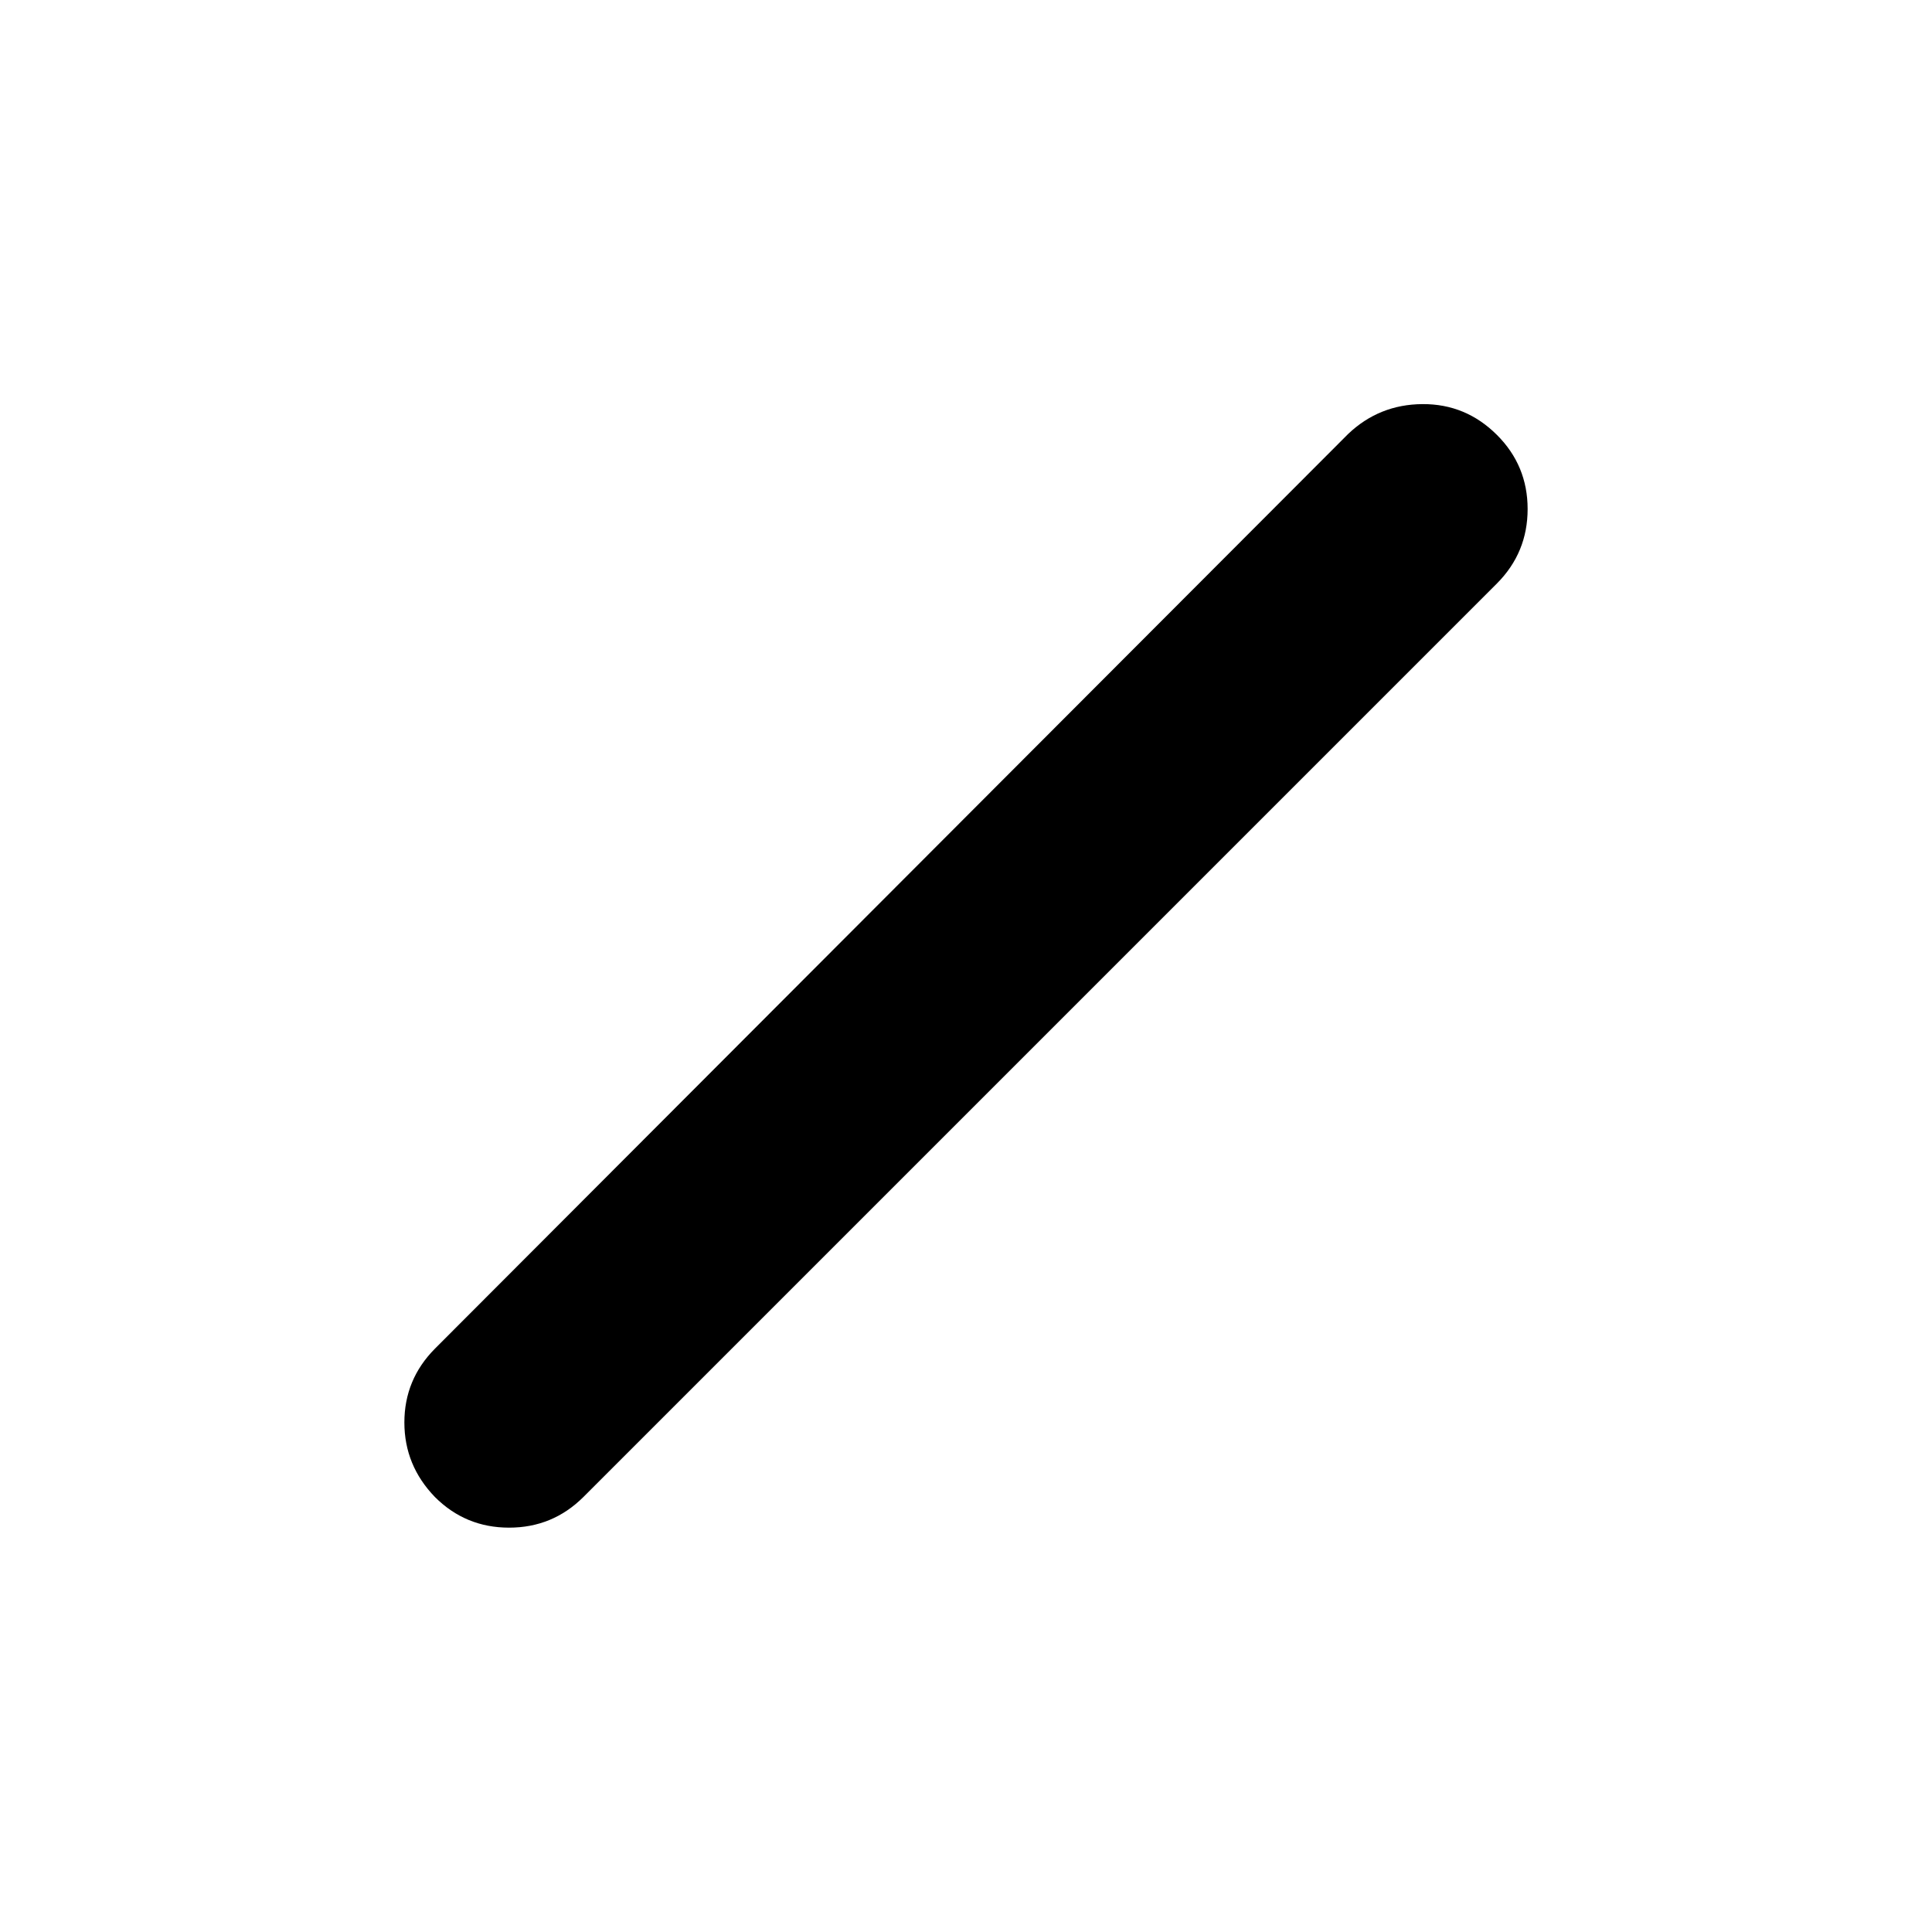 <svg xmlns="http://www.w3.org/2000/svg" height="48" viewBox="0 -960 960 960" width="48"><path d="M216.13-216.12q-15.2-15.71-15.2-37.07 0-21.37 15.2-36.68l453.76-454.5q15.44-14.7 36.95-14.83 21.51-.13 36.99 15.32 15.24 15.21 15.24 36.82 0 21.62-15.2 36.93l-454 454q-15.31 15.22-36.93 15.21-21.61-.01-36.81-15.2Z"/></svg>